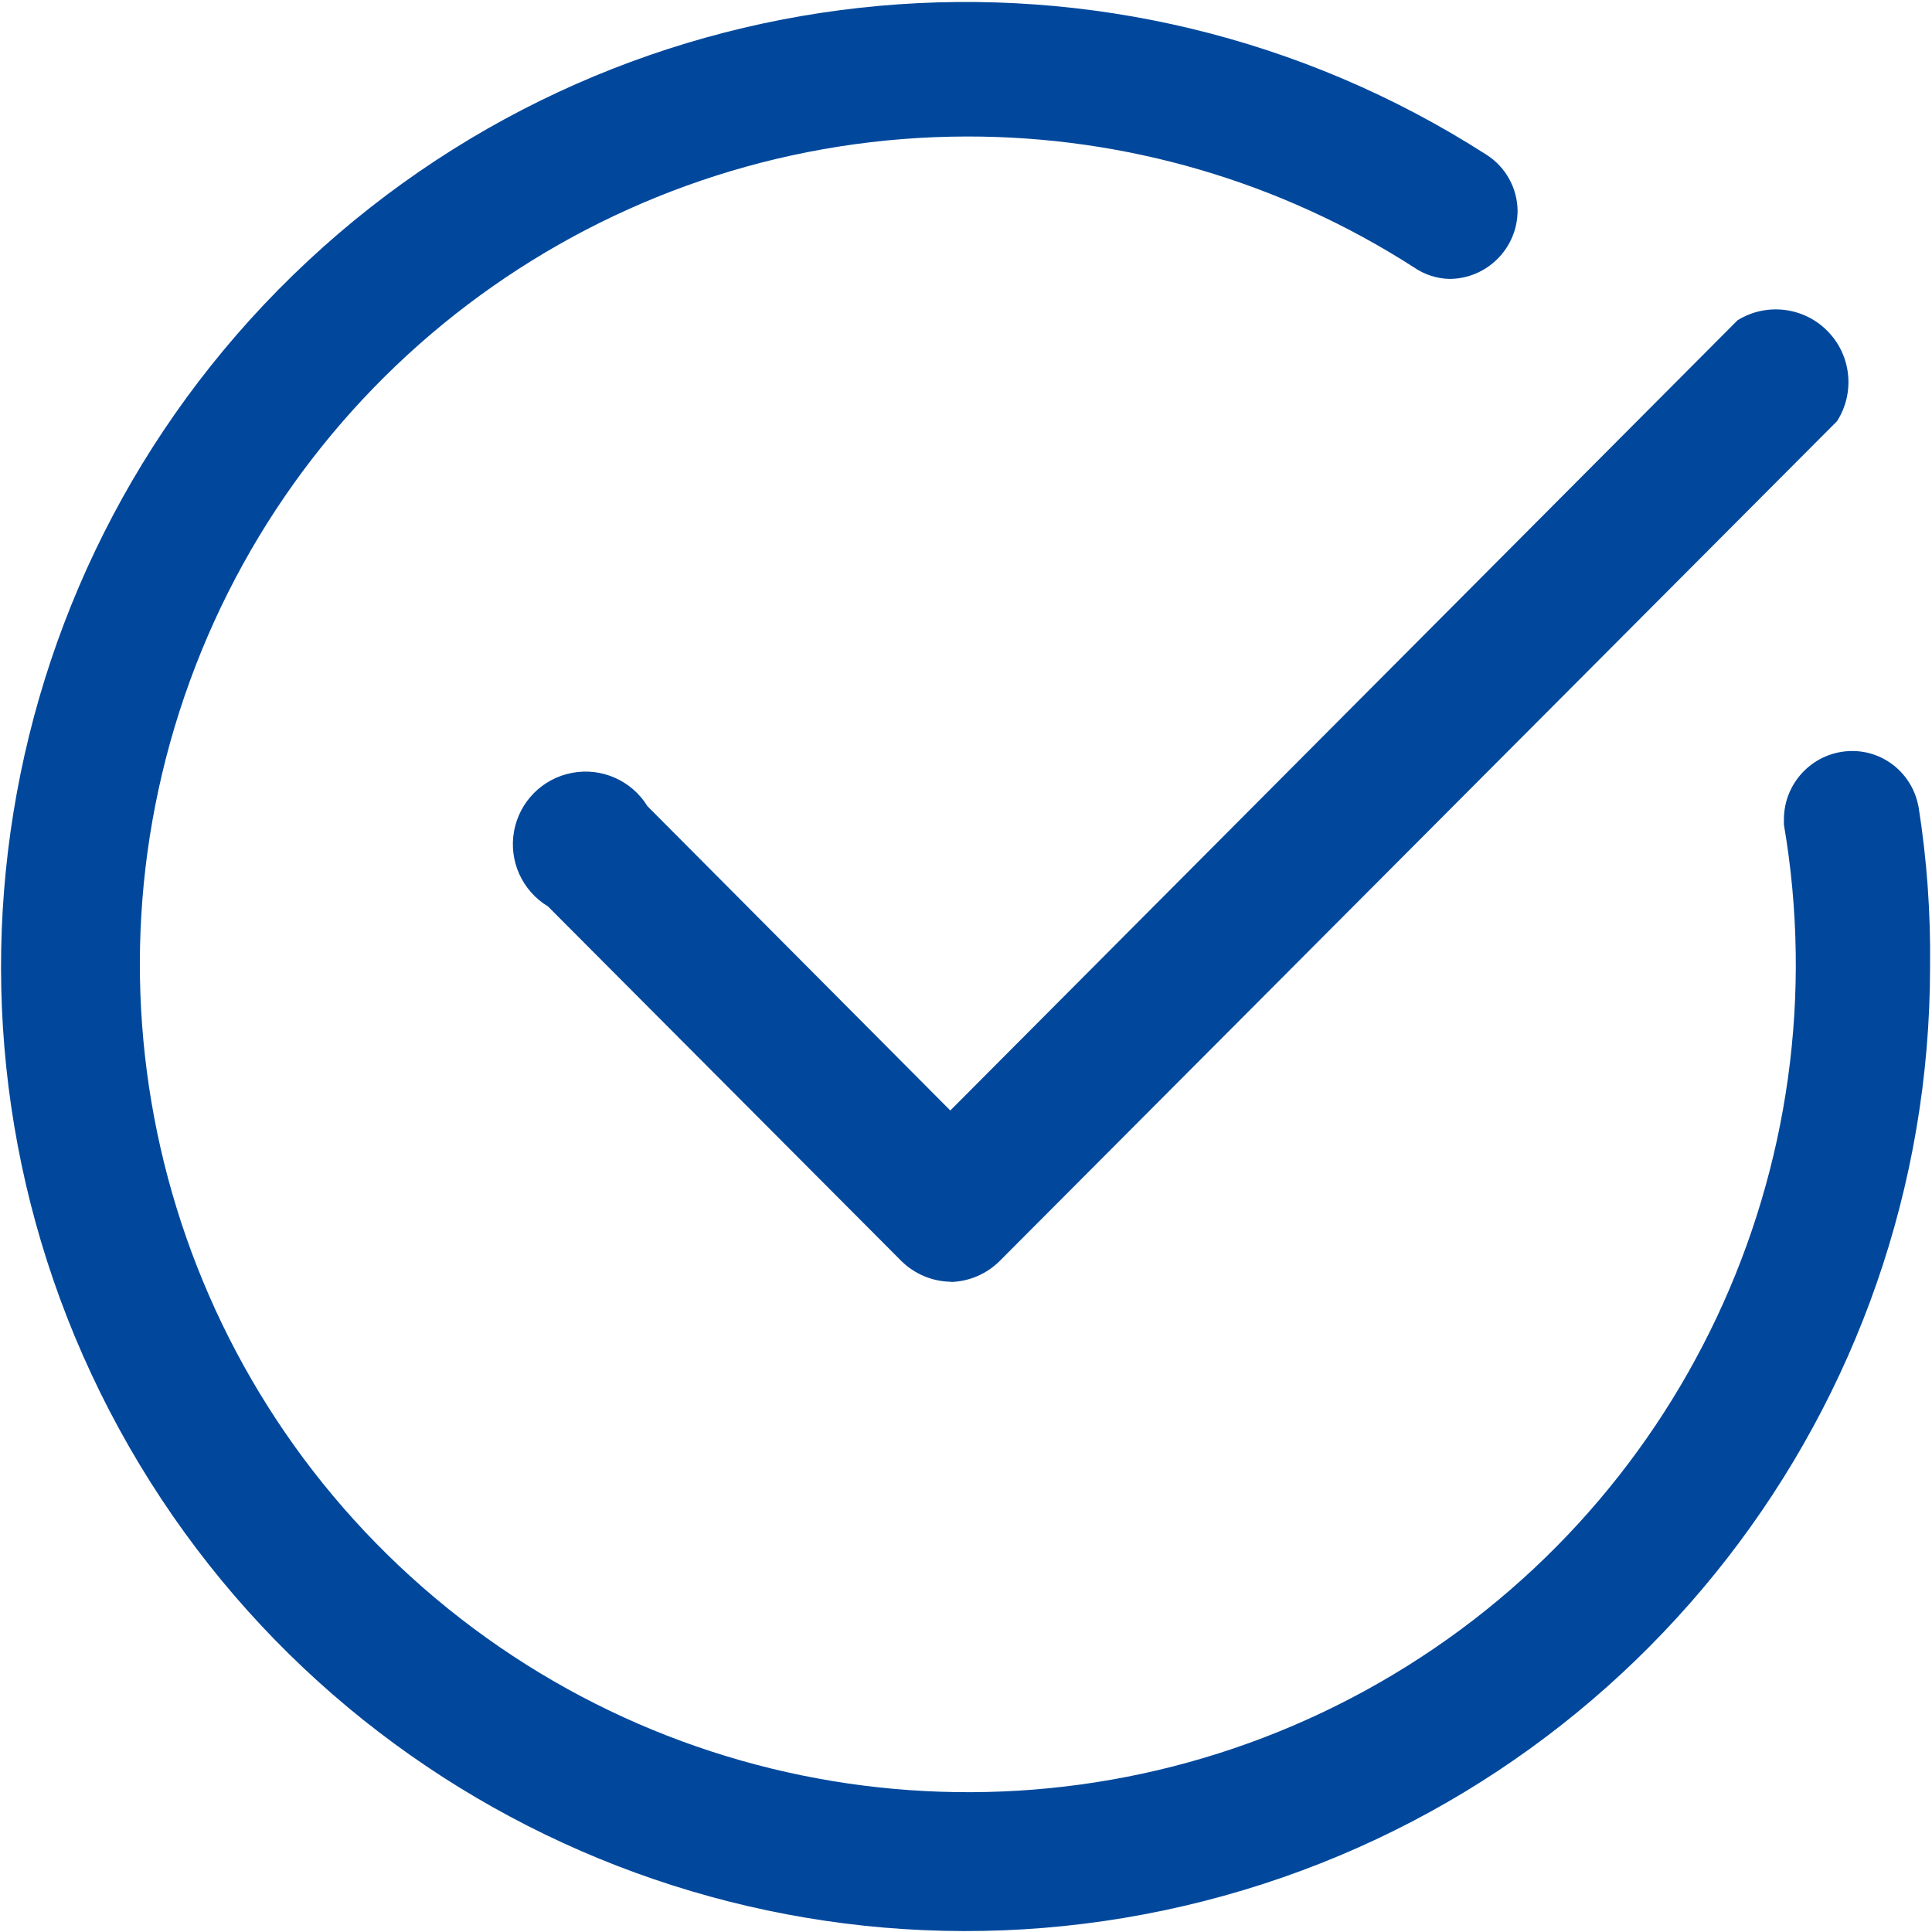 <?xml version="1.0" encoding="UTF-8"?>
<svg width="32px" height="32px" viewBox="0 0 32 32" version="1.1" xmlns="http://www.w3.org/2000/svg" xmlns:xlink="http://www.w3.org/1999/xlink">
    <title>Icon_wancheng</title>
    <g id="门店管理系统" stroke="none" stroke-width="1" fill="none" fill-rule="evenodd">
        <g id="采购管理-采购管理-线下采购详情" transform="translate(-1022, -169)" fill="#01489C" fill-rule="nonzero">
            <g id="时间轴" transform="translate(252, 98)">
                <g id="已发货" transform="translate(758, 71)">
                    <g id="编组" transform="translate(12, 0)">
                        <rect id="矩形" opacity="0" x="0" y="0" width="32" height="32"></rect>
                        <path d="M15.755,21.23 C15.442,21.227 15.144,21.101 14.923,20.88 L9.076,15.013 C8.649,14.755 8.425,14.26 8.514,13.769 C8.603,13.278 8.985,12.893 9.475,12.801 C9.966,12.708 10.462,12.928 10.724,13.353 L15.74,18.393 L28.779,5.305 C29.256,5.009 29.875,5.083 30.269,5.483 C30.664,5.883 30.729,6.503 30.427,6.976 L16.56,20.884 C16.343,21.101 16.05,21.227 15.742,21.234 L15.755,21.234 L15.755,21.23 L15.755,21.23 Z M31.776,13.353 C31.915,14.231 31.979,15.122 31.968,16.011 C31.967,23.31 27.018,29.681 19.945,31.487 C12.872,33.292 5.475,30.074 1.974,23.669 C-1.526,17.263 -0.239,9.299 5.1,4.322 C10.44,-0.655 18.475,-1.38 24.619,2.562 C24.937,2.764 25.132,3.113 25.136,3.49 C25.134,4.113 24.629,4.618 24.005,4.62 C23.795,4.614 23.59,4.547 23.417,4.427 C21.21,3.009 18.641,2.257 16.018,2.261 C10.258,2.266 5.115,5.87 3.144,11.282 C1.174,16.695 2.797,22.762 7.207,26.468 C11.612,30.171 17.861,30.73 22.853,27.867 C27.845,25.005 30.518,19.329 29.547,13.657 L29.547,13.57 C29.549,12.945 30.055,12.44 30.679,12.439 C31.218,12.439 31.675,12.825 31.774,13.353 L31.776,13.353 Z" id="形状"></path>
                    </g>
                </g>
            </g>
        </g>
    </g>
</svg>